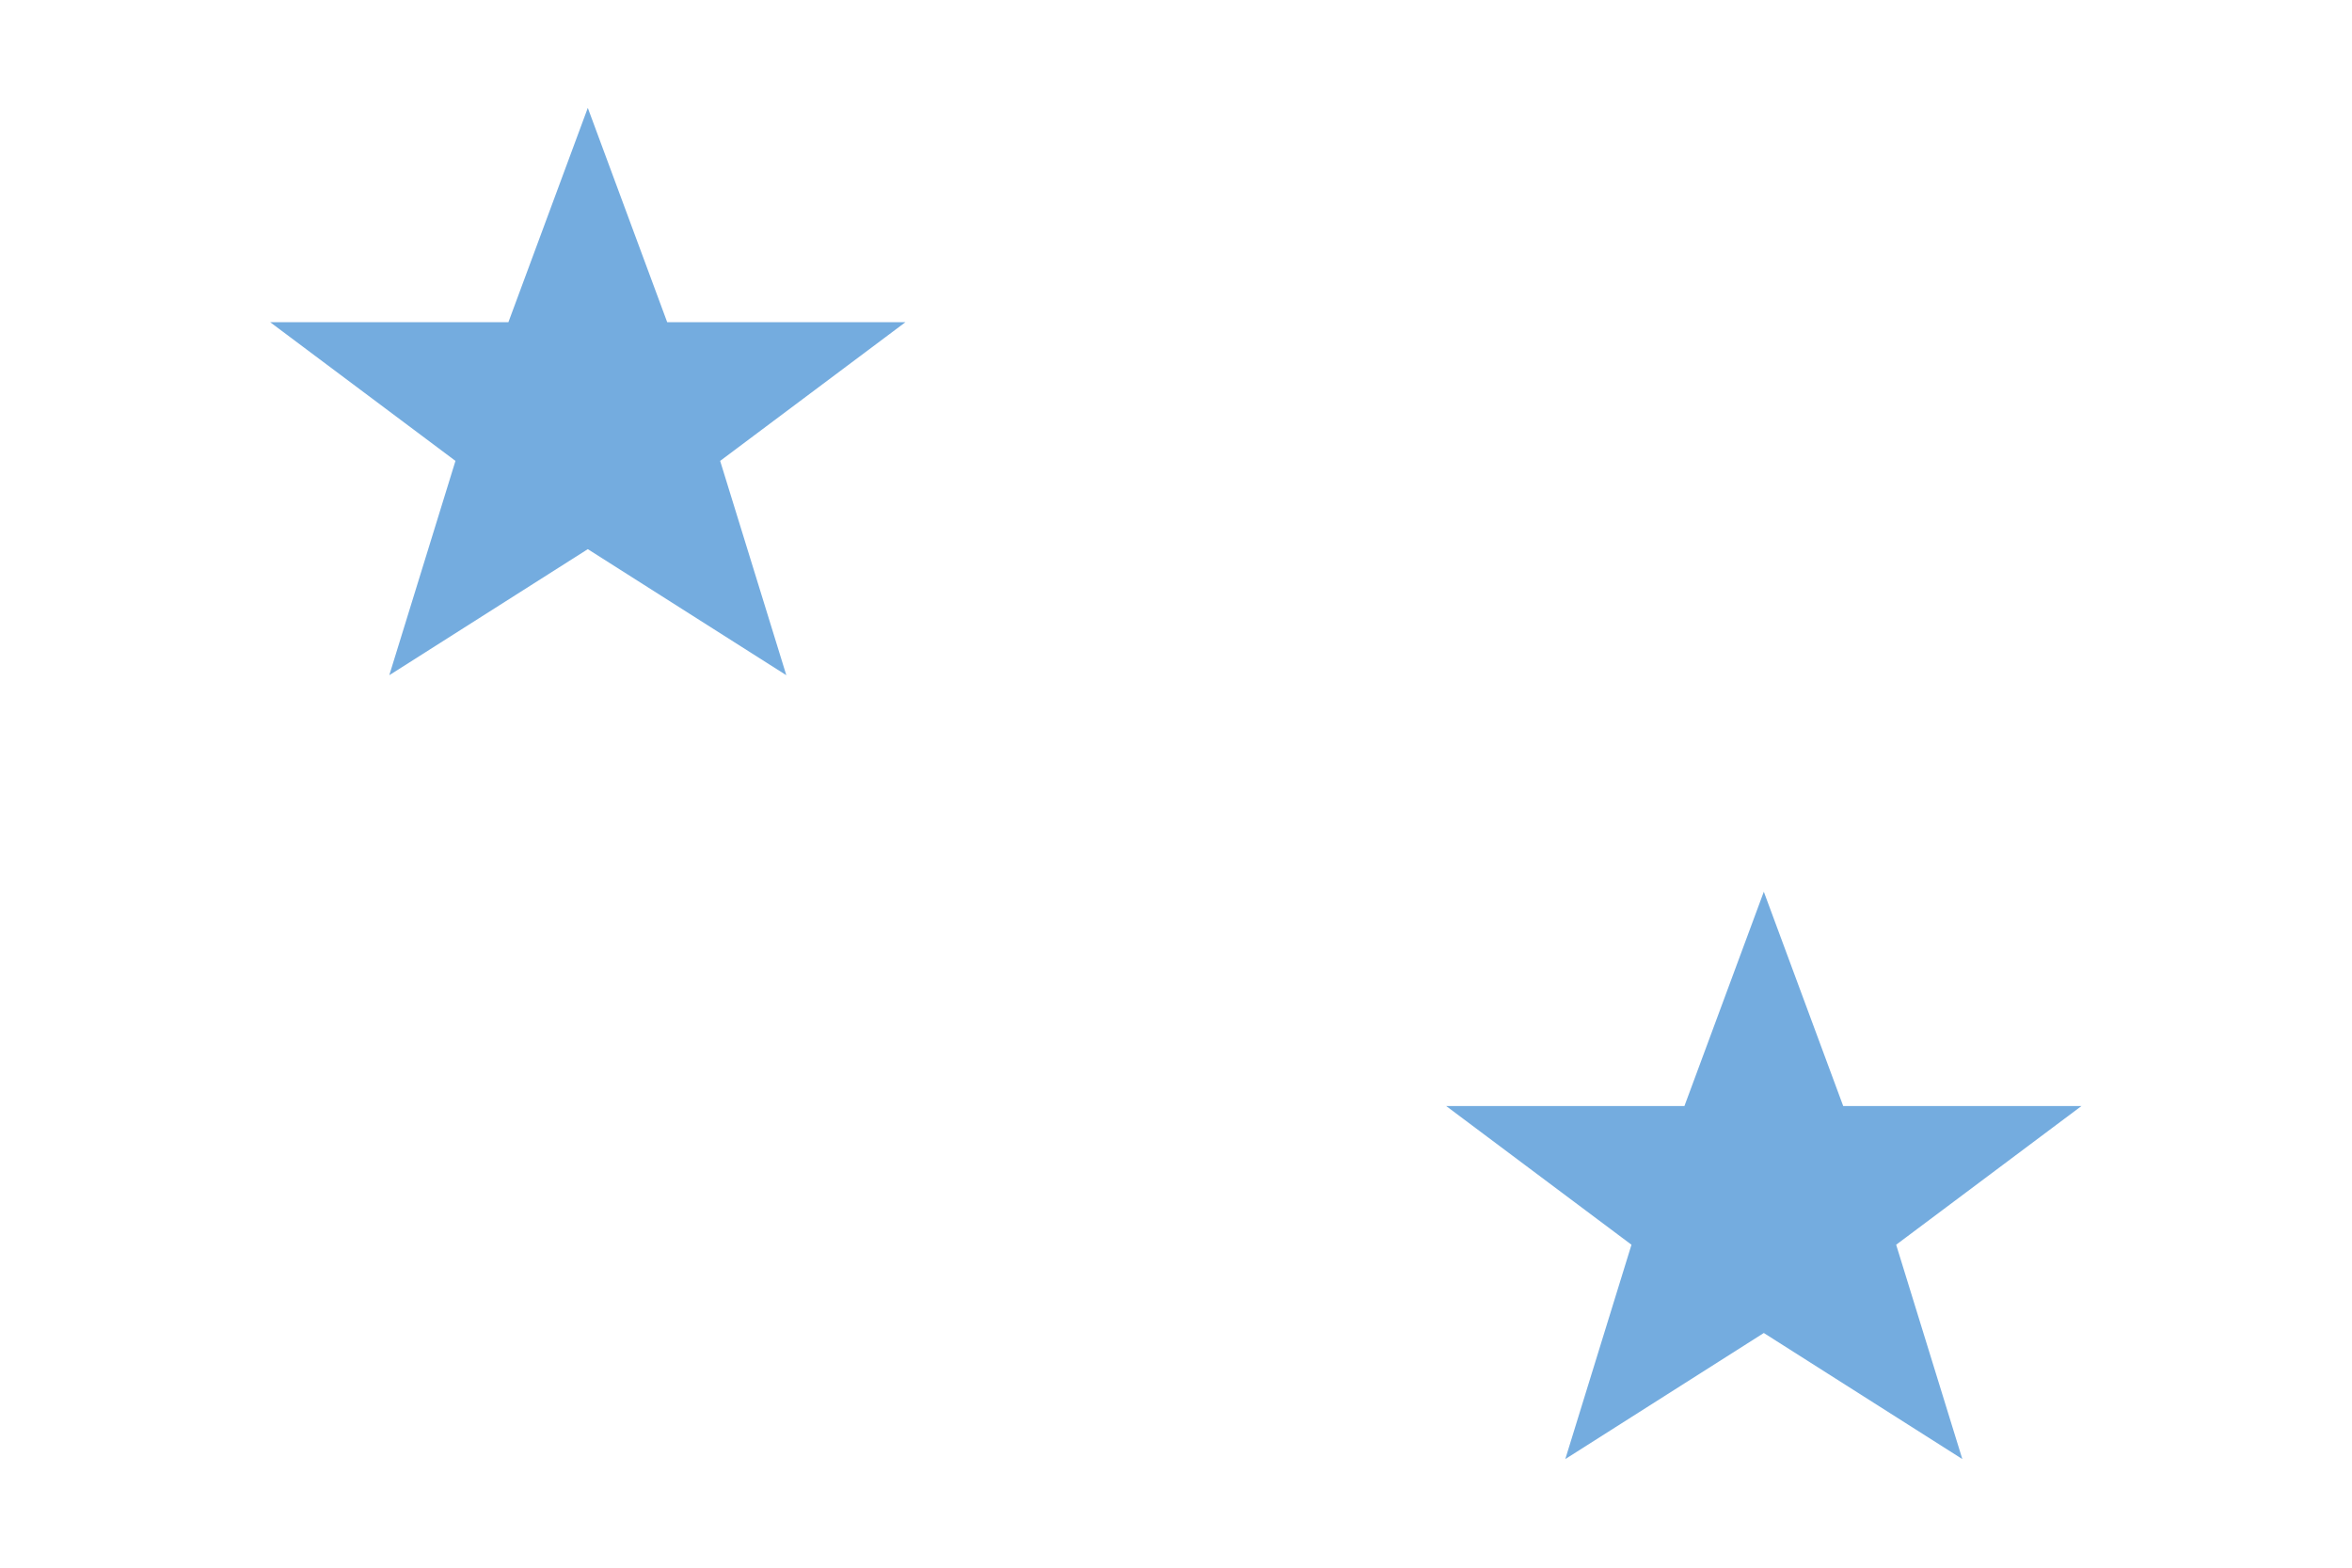 <?xml version="1.0" encoding="UTF-8" standalone="no"?>
<svg
   xmlns:dc="http://purl.org/dc/elements/1.1/"
   xmlns:cc="http://creativecommons.org/ns#"
   xmlns:rdf="http://www.w3.org/1999/02/22-rdf-syntax-ns#"
   xmlns:svg="http://www.w3.org/2000/svg"
   xmlns="http://www.w3.org/2000/svg"
   width="238.125mm"
   height="158.75mm"
   viewBox="0 0 238.125 158.75"
   version="1.1"
   id="svg1196">
  <defs
     id="defs1190" />
  <path
     id="path6630-2-8-9"
     d="M 0,0 V 158.75 H 238.125 V 0 Z"
     style="fill:#ffffff;fill-opacity:1;stroke:none;stroke-width:0.743px;stroke-linecap:butt;stroke-linejoin:miter;stroke-opacity:1" />
  <path
     style="fill:#74acdf;fill-opacity:1;stroke:none;stroke-width:1.308"
     fill="none"
     stroke="#000000"
     d="m 59.511,10.924 8.039,21.704 H 91.668 L 72.91,46.672 79.61,68.375 59.512,55.609 39.413,68.375 46.113,46.672 27.354,32.628 h 24.118 z"
     id="path106088-9-9" />
  <path
     id="path106088-9-9-8"
     d="m 178.575,90.299 8.039,21.704 h 24.118 l -18.758,14.044 6.699,21.704 -20.098,-12.767 -20.098,12.767 6.7,-21.704 -18.758,-14.044 h 24.118 z"
     stroke="#000000"
     fill="none"
     style="fill:#74acdf;fill-opacity:1;stroke:none;stroke-width:1.308" />
</svg>
